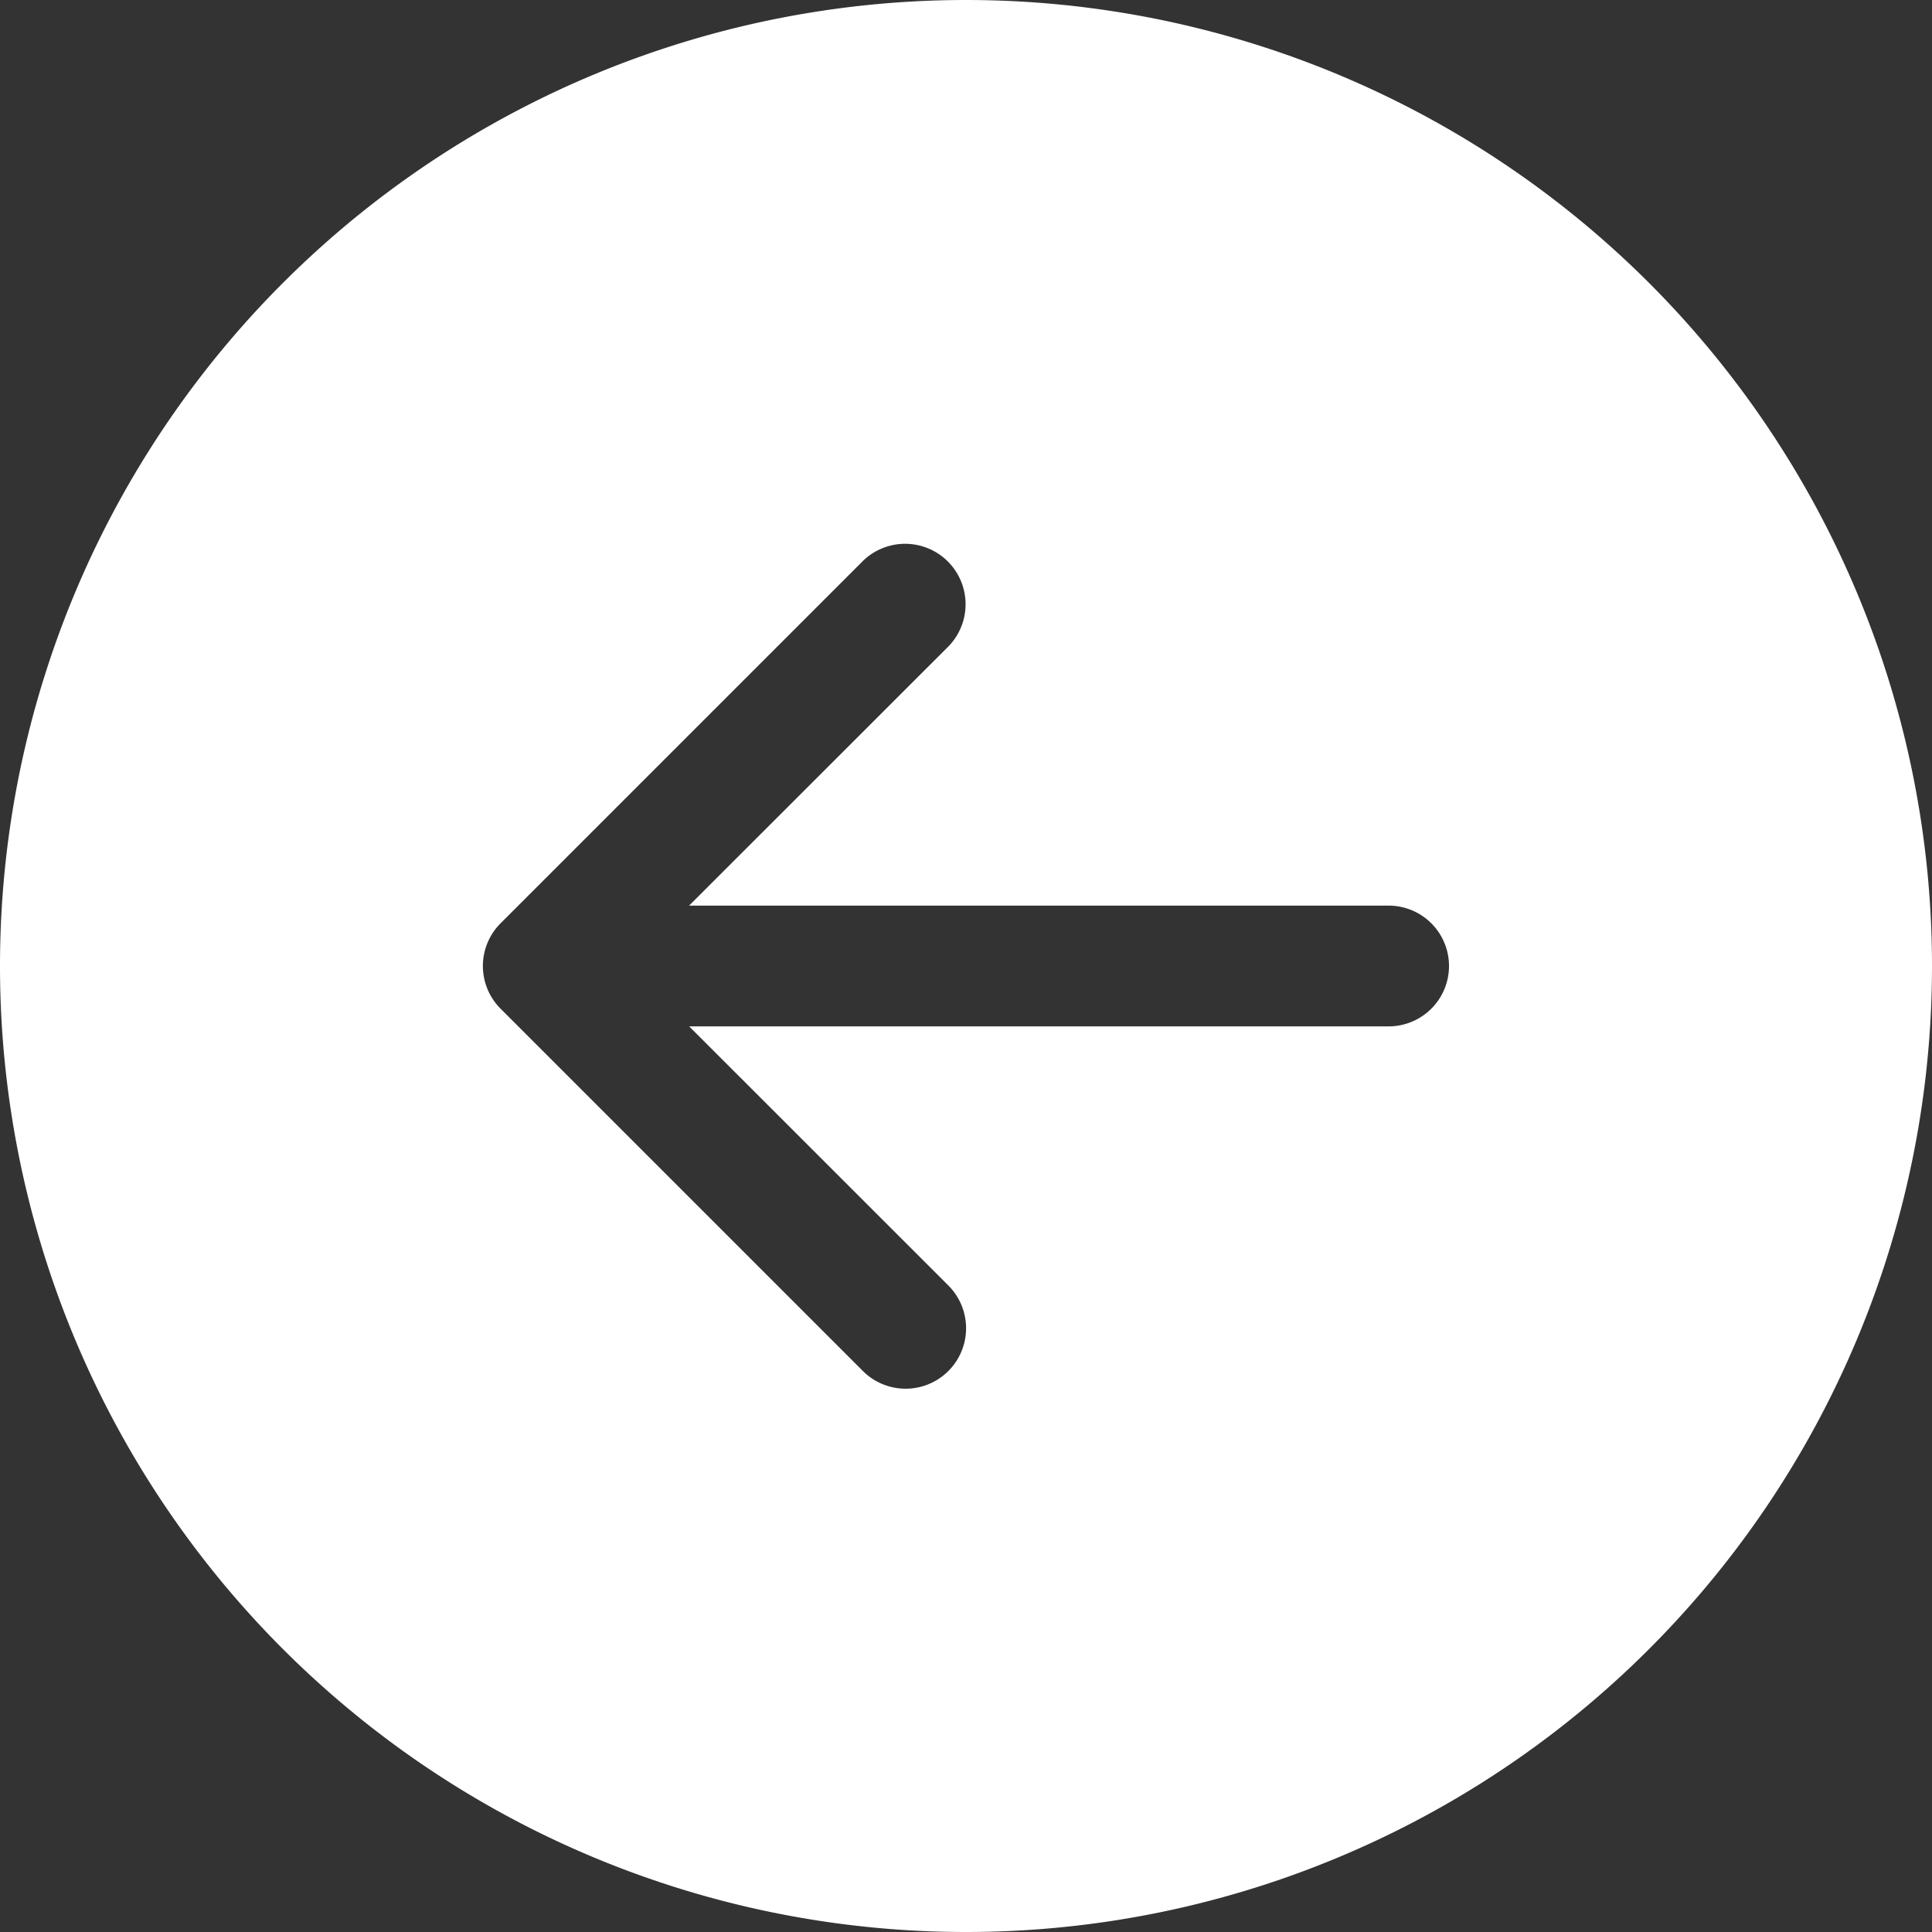 <svg width="24" height="24" viewBox="0 0 24 24" fill="none" xmlns="http://www.w3.org/2000/svg"><rect x="0" y="0" width="24" height="24" fill="#333333" stroke="none"/><path d="M12 24a12 12 0 1 1 0-24 12 12 0 0 1 0 24zm5.25-11.25a.75.75 0 1 0 0-1.5H8.56l3.221-3.219a.751.751 0 0 0-1.062-1.062l-4.5 4.5a.75.75 0 0 0 0 1.062l4.5 4.5a.75.75 0 0 0 1.062-1.062l-3.22-3.219h8.689z" fill="#fff"/></svg>